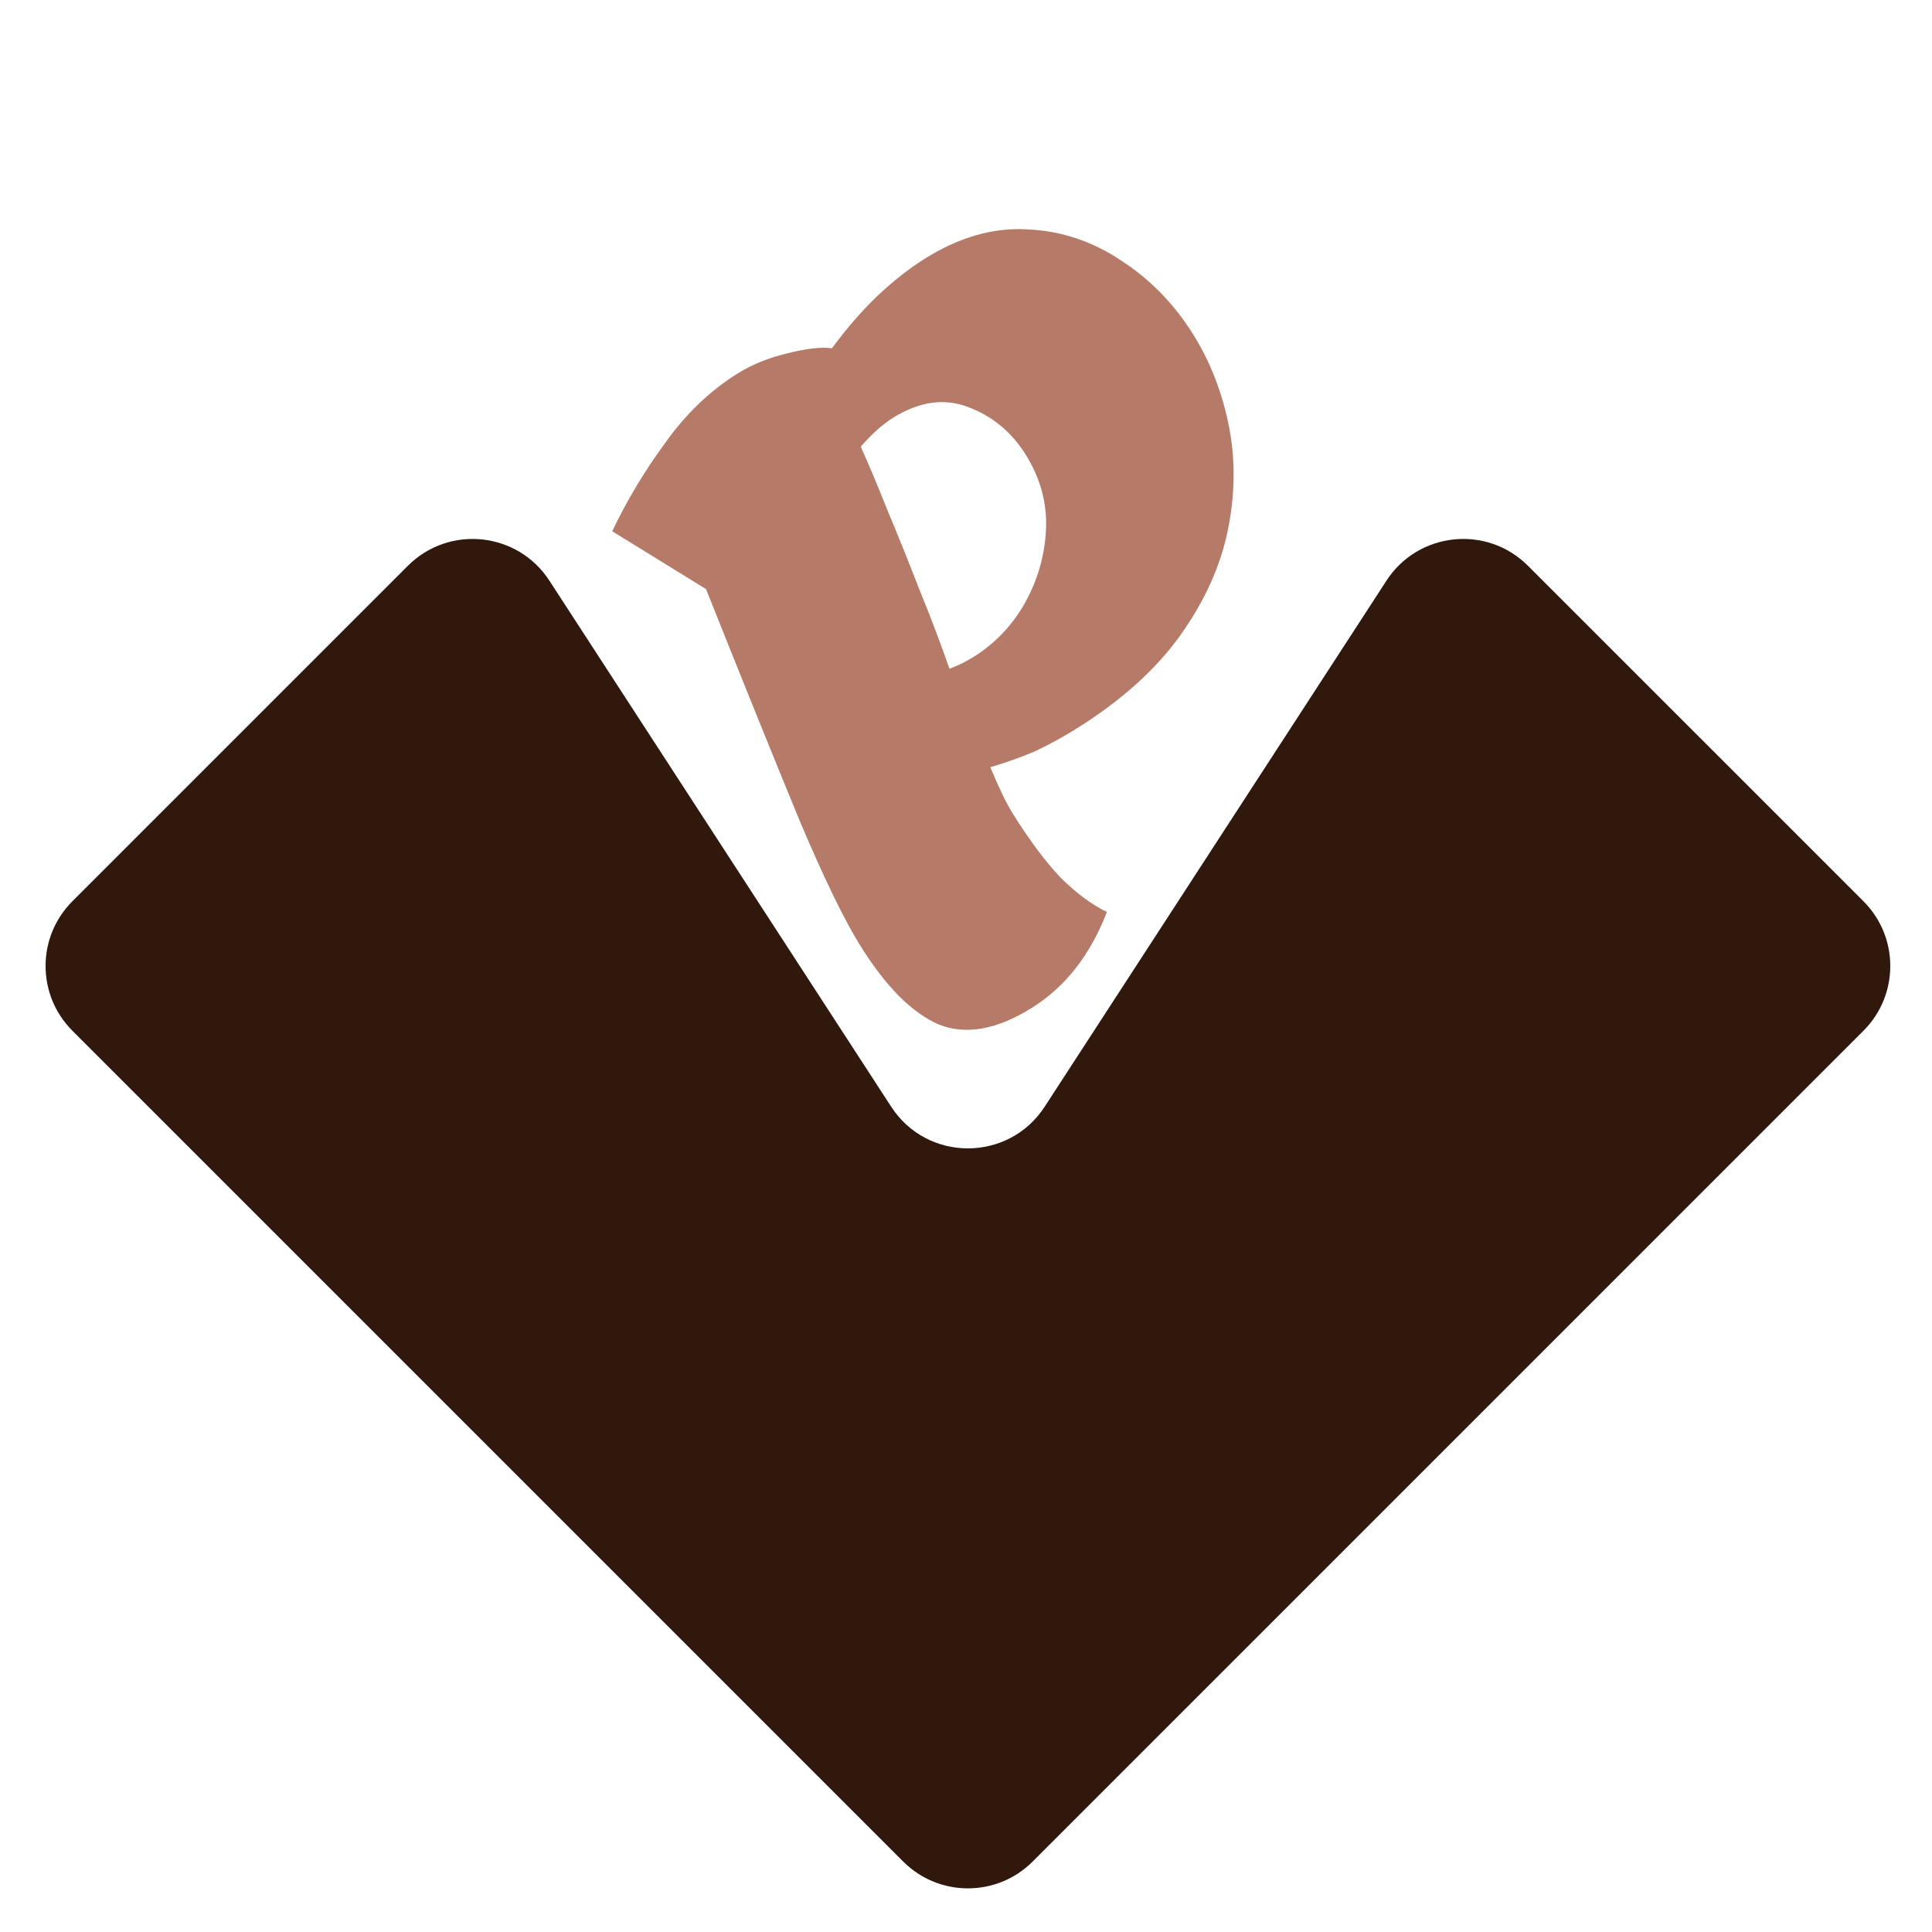<svg width="134" height="134" viewBox="0 0 134 134" fill="none" xmlns="http://www.w3.org/2000/svg">
<path d="M5.02 71.488C2.541 69.009 2.541 64.991 5.02 62.512L28.292 39.24C31.146 36.386 35.903 36.886 38.102 40.27L61.812 76.76C64.314 80.612 69.953 80.612 72.456 76.76L96.165 40.27C98.364 36.886 103.122 36.386 105.975 39.24L129.248 62.512C131.726 64.991 131.726 69.009 129.248 71.488L100.435 100.301L71.622 129.114C69.143 131.593 65.124 131.593 62.646 129.114L33.833 100.301L5.02 71.488Z" fill="#30180D"/>
<path d="M71.569 69.901C69.144 71.416 66.996 71.803 65.124 71.061C63.265 70.26 61.454 68.449 59.69 65.626C58.56 63.817 57.154 60.923 55.471 56.943C53.803 52.904 51.635 47.542 48.967 40.857L42.462 36.847C43.484 34.699 44.717 32.646 46.16 30.688C47.58 28.693 49.249 27.097 51.167 25.899C52.144 25.288 53.288 24.825 54.599 24.508C55.947 24.169 56.981 24.052 57.7 24.156C58.736 22.754 59.789 21.542 60.861 20.52C61.97 19.475 63.066 18.614 64.152 17.935C66.54 16.443 68.91 15.767 71.262 15.908C73.591 16.012 75.748 16.727 77.733 18.052C79.755 19.355 81.433 21.073 82.767 23.208C83.942 25.09 84.768 27.216 85.242 29.585C85.694 31.919 85.665 34.328 85.153 36.81C84.642 39.293 83.541 41.717 81.849 44.083C80.157 46.448 77.755 48.603 74.644 50.547C73.739 51.112 72.782 51.635 71.774 52.114C70.779 52.534 69.75 52.901 68.687 53.213C69.284 54.651 69.797 55.714 70.227 56.401C71.38 58.246 72.479 59.723 73.523 60.831C74.604 61.917 75.687 62.724 76.773 63.254C75.619 66.239 73.885 68.454 71.569 69.901ZM67.528 45.56C69.011 44.633 70.196 43.389 71.083 41.829C71.983 40.21 72.472 38.496 72.549 36.687C72.626 34.878 72.156 33.159 71.138 31.531C70.166 29.975 68.855 28.883 67.204 28.254C65.53 27.589 63.771 27.833 61.926 28.986C61.202 29.439 60.46 30.103 59.7 30.981C60.234 32.157 60.853 33.631 61.559 35.404C62.278 37.118 63.006 38.927 63.743 40.831C64.516 42.713 65.219 44.563 65.852 46.381C66.426 46.173 66.985 45.899 67.528 45.56Z" fill="#B67B68"/>
</svg>
